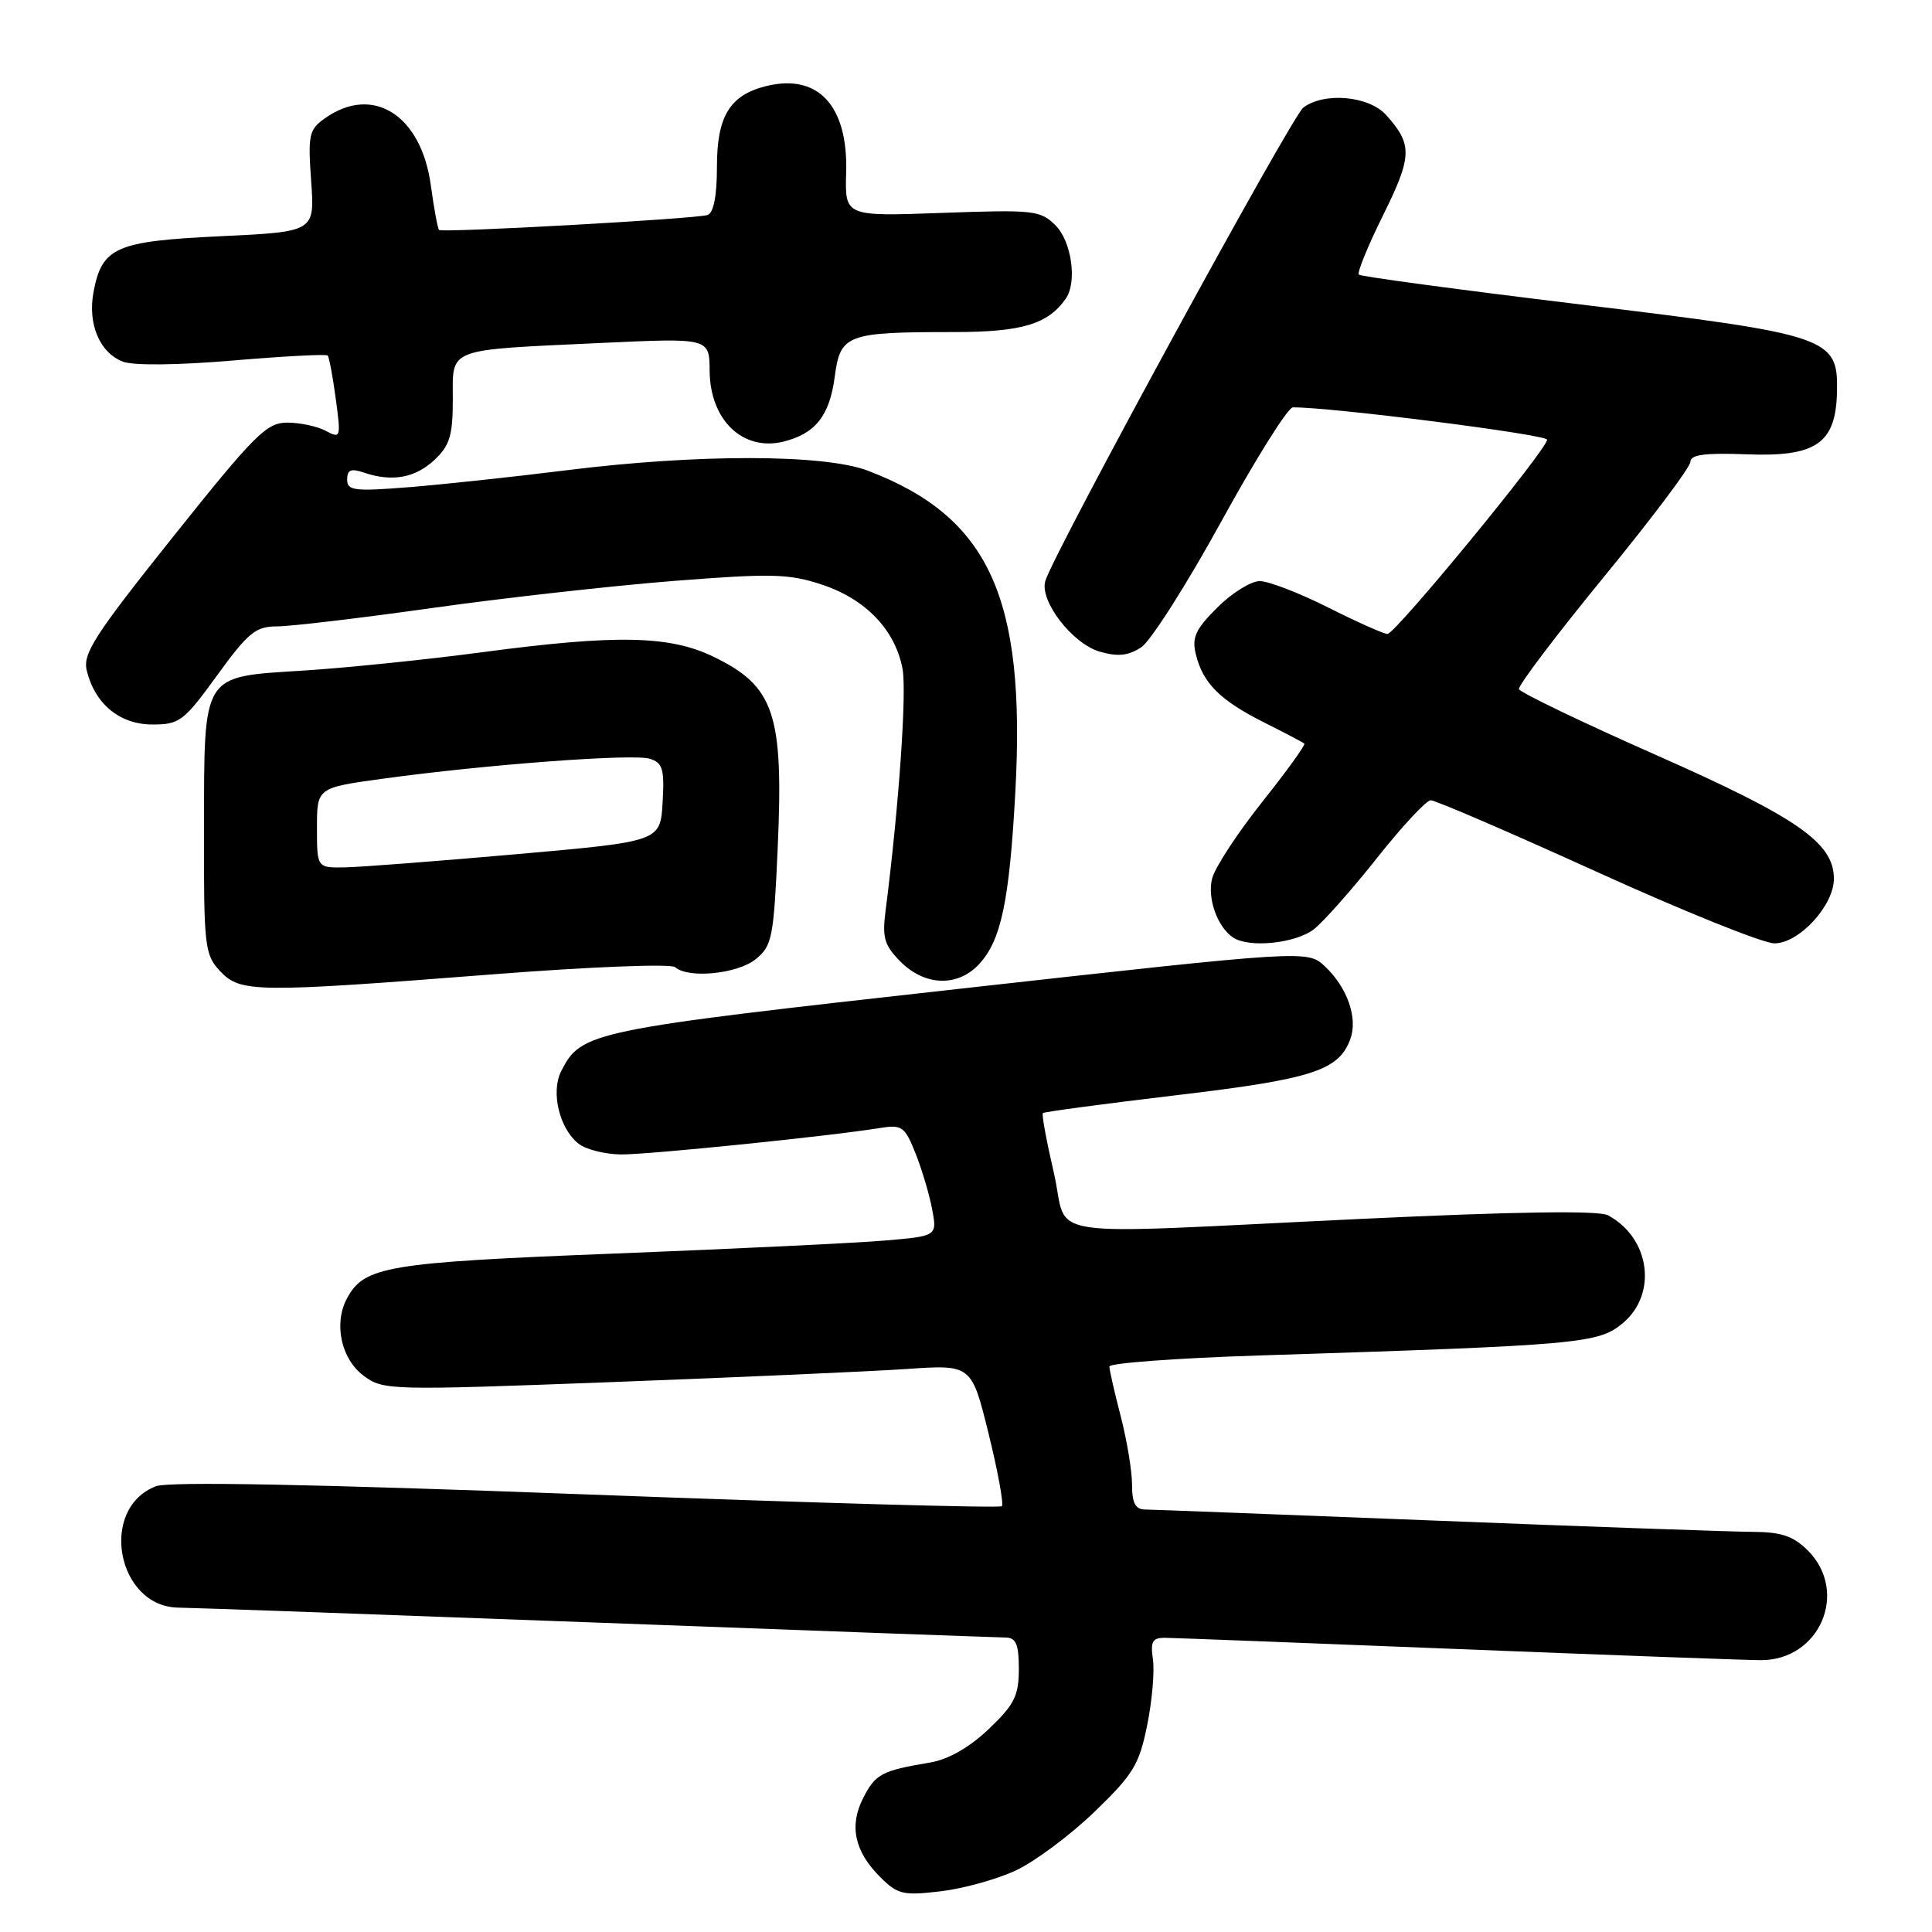 <?xml version="1.0" encoding="UTF-8" standalone="no"?>
<!DOCTYPE svg PUBLIC "-//W3C//DTD SVG 1.1//EN" "http://www.w3.org/Graphics/SVG/1.1/DTD/svg11.dtd" >
<svg xmlns="http://www.w3.org/2000/svg" xmlns:xlink="http://www.w3.org/1999/xlink" version="1.1" viewBox="0 0 256 256">
 <g >
 <path fill="currentColor"
d=" M 134.63 247.83 C 137.13 246.66 141.80 243.18 145.00 240.10 C 150.15 235.14 150.95 233.83 152.00 228.63 C 152.66 225.40 153.00 221.46 152.77 219.88 C 152.42 217.49 152.70 217.00 154.42 217.02 C 155.57 217.03 172.93 217.70 193.00 218.50 C 213.07 219.30 231.21 219.97 233.30 219.98 C 241.12 220.02 245.03 210.94 239.55 205.45 C 237.63 203.54 236.04 203.00 232.30 202.98 C 229.66 202.97 210.85 202.31 190.50 201.50 C 170.15 200.70 152.71 200.03 151.75 200.02 C 150.44 200.01 150.00 199.17 150.00 196.71 C 150.00 194.90 149.32 190.83 148.50 187.66 C 147.68 184.49 147.00 181.53 147.00 181.07 C 147.00 180.62 155.89 179.96 166.75 179.61 C 209.53 178.24 211.80 178.04 215.06 175.30 C 219.66 171.42 218.63 164.01 213.06 161.03 C 211.84 160.38 200.84 160.54 180.36 161.51 C 136.40 163.59 141.73 164.39 139.64 155.40 C 138.67 151.22 138.01 147.66 138.19 147.49 C 138.36 147.32 146.32 146.26 155.88 145.12 C 173.88 142.99 177.38 141.86 178.92 137.70 C 179.95 134.91 178.54 130.86 175.57 128.06 C 173.24 125.88 173.24 125.88 126.87 131.05 C 78.01 136.49 77.02 136.70 74.35 141.96 C 72.95 144.73 74.15 149.64 76.71 151.58 C 77.70 152.33 80.21 152.95 82.30 152.97 C 85.92 153.00 110.05 150.54 116.63 149.46 C 119.51 149.00 119.89 149.27 121.30 152.80 C 122.15 154.92 123.14 158.25 123.51 160.21 C 124.18 163.78 124.18 163.78 117.34 164.37 C 113.58 164.70 97.45 165.47 81.50 166.10 C 51.22 167.29 48.26 167.78 45.97 172.06 C 44.19 175.38 45.20 180.08 48.18 182.29 C 50.79 184.23 51.54 184.25 81.18 183.13 C 97.85 182.50 115.38 181.72 120.11 181.40 C 128.73 180.81 128.73 180.81 130.99 189.95 C 132.23 194.98 133.02 199.31 132.75 199.58 C 132.48 199.85 107.73 199.15 77.74 198.02 C 41.39 196.65 22.38 196.29 20.68 196.93 C 13.02 199.85 15.49 212.97 23.70 213.02 C 25.24 213.03 50.12 213.92 79.00 215.00 C 107.88 216.08 132.29 216.97 133.25 216.98 C 134.63 217.00 135.00 217.87 135.00 221.15 C 135.00 224.70 134.41 225.87 131.01 229.11 C 128.45 231.55 125.67 233.13 123.26 233.54 C 116.84 234.62 116.02 235.05 114.41 238.18 C 112.49 241.89 113.20 245.29 116.62 248.71 C 118.93 251.02 119.67 251.20 124.62 250.61 C 127.62 250.26 132.13 249.01 134.63 247.83 Z  M 65.50 129.09 C 78.20 128.10 88.93 127.68 89.45 128.15 C 91.18 129.70 97.71 129.06 100.13 127.10 C 102.31 125.33 102.52 124.28 103.05 112.35 C 103.84 94.57 102.62 90.93 94.54 87.02 C 88.72 84.20 81.68 84.06 64.00 86.41 C 56.58 87.40 45.91 88.49 40.29 88.85 C 26.61 89.72 27.07 88.98 27.03 109.94 C 27.00 125.46 27.12 126.50 29.17 128.69 C 31.86 131.54 33.83 131.56 65.50 129.09 Z  M 129.74 127.75 C 132.66 124.59 133.75 119.42 134.54 104.88 C 135.94 79.13 131.05 68.49 115.00 62.37 C 109.22 60.16 92.37 60.14 75.00 62.32 C 68.12 63.18 58.79 64.18 54.25 64.55 C 46.94 65.13 46.00 65.02 46.00 63.54 C 46.00 62.24 46.51 62.04 48.25 62.63 C 51.96 63.89 55.02 63.33 57.58 60.93 C 59.60 59.03 60.00 57.69 60.00 52.91 C 60.00 46.01 58.94 46.41 79.75 45.44 C 94.00 44.78 94.00 44.78 94.03 49.14 C 94.08 55.68 98.45 59.85 103.84 58.51 C 108.04 57.46 109.92 55.09 110.60 49.96 C 111.35 44.30 112.13 44.00 126.40 44.00 C 135.40 44.00 138.87 42.96 141.23 39.56 C 142.75 37.38 141.99 31.99 139.87 29.87 C 137.87 27.87 137.00 27.77 124.85 28.21 C 111.95 28.68 111.95 28.68 112.12 22.89 C 112.39 13.99 108.39 9.68 101.47 11.42 C 96.71 12.61 95.00 15.42 95.00 22.03 C 95.00 25.96 94.56 28.21 93.75 28.49 C 92.24 29.00 58.64 30.87 58.18 30.47 C 58.00 30.31 57.51 27.67 57.09 24.58 C 55.83 15.26 49.45 11.19 43.10 15.64 C 40.94 17.16 40.79 17.82 41.23 24.00 C 41.71 30.71 41.71 30.71 29.25 31.30 C 15.31 31.96 13.51 32.75 12.39 38.71 C 11.60 42.95 13.21 46.75 16.31 47.93 C 17.69 48.45 23.59 48.39 30.85 47.77 C 37.57 47.20 43.22 46.90 43.42 47.11 C 43.61 47.33 44.10 49.90 44.49 52.84 C 45.19 58.00 45.14 58.15 43.17 57.09 C 42.05 56.49 39.75 56.00 38.07 56.00 C 35.32 56.00 33.77 57.55 22.93 71.13 C 12.49 84.21 10.94 86.62 11.50 88.88 C 12.60 93.31 15.89 96.00 20.20 96.00 C 23.79 96.00 24.37 95.56 28.76 89.50 C 32.89 83.81 33.88 83.00 36.71 83.00 C 38.48 83.00 47.71 81.91 57.22 80.57 C 66.72 79.23 81.13 77.62 89.23 76.98 C 102.29 75.96 104.53 76.01 108.95 77.48 C 114.74 79.41 118.62 83.48 119.59 88.62 C 120.17 91.71 119.09 107.09 117.34 120.70 C 116.88 124.26 117.18 125.27 119.35 127.45 C 122.58 130.67 126.91 130.80 129.74 127.75 Z  M 174.12 123.11 C 175.43 122.07 179.20 117.81 182.50 113.64 C 185.80 109.48 188.98 106.06 189.57 106.04 C 190.16 106.02 200.04 110.28 211.53 115.50 C 223.01 120.72 233.63 125.00 235.12 125.00 C 238.39 125.00 243.00 119.99 243.00 116.44 C 243.00 111.68 238.21 108.35 219.52 100.08 C 209.63 95.71 201.42 91.76 201.27 91.31 C 201.13 90.87 206.17 84.20 212.48 76.50 C 218.79 68.80 223.97 61.92 223.98 61.21 C 223.99 60.24 225.89 59.99 231.48 60.20 C 240.65 60.56 243.26 58.75 243.41 51.95 C 243.57 44.70 242.53 44.35 209.41 40.34 C 193.52 38.42 180.31 36.64 180.05 36.39 C 179.80 36.14 181.25 32.58 183.28 28.49 C 187.14 20.69 187.18 19.15 183.68 15.25 C 181.38 12.70 175.50 12.17 172.70 14.25 C 171.17 15.39 139.78 72.96 138.52 76.95 C 137.68 79.57 142.09 85.31 145.74 86.35 C 148.13 87.04 149.51 86.89 151.22 85.77 C 152.47 84.94 157.24 77.46 161.81 69.13 C 166.38 60.81 170.65 53.99 171.31 53.98 C 176.11 53.91 205.00 57.58 205.00 58.26 C 205.00 59.54 184.89 84.00 183.85 84.00 C 183.35 84.00 179.82 82.42 176.00 80.50 C 172.18 78.58 168.09 77.00 166.92 77.00 C 165.76 77.00 163.22 78.58 161.29 80.51 C 158.38 83.42 157.90 84.48 158.47 86.76 C 159.42 90.56 161.68 92.80 167.50 95.73 C 170.25 97.11 172.65 98.37 172.83 98.53 C 173.01 98.70 170.49 102.19 167.21 106.31 C 163.94 110.43 160.97 114.97 160.61 116.42 C 159.95 119.03 161.31 122.84 163.40 124.23 C 165.52 125.65 171.73 125.00 174.12 123.11 Z  M 42.00 109.69 C 42.00 104.38 42.00 104.38 50.75 103.18 C 64.42 101.30 83.93 99.84 86.11 100.54 C 87.81 101.08 88.06 101.91 87.80 106.33 C 87.50 111.50 87.50 111.50 68.50 113.18 C 58.05 114.10 47.81 114.89 45.75 114.93 C 42.00 115.00 42.00 115.00 42.00 109.69 Z "/>
</g>
</svg>